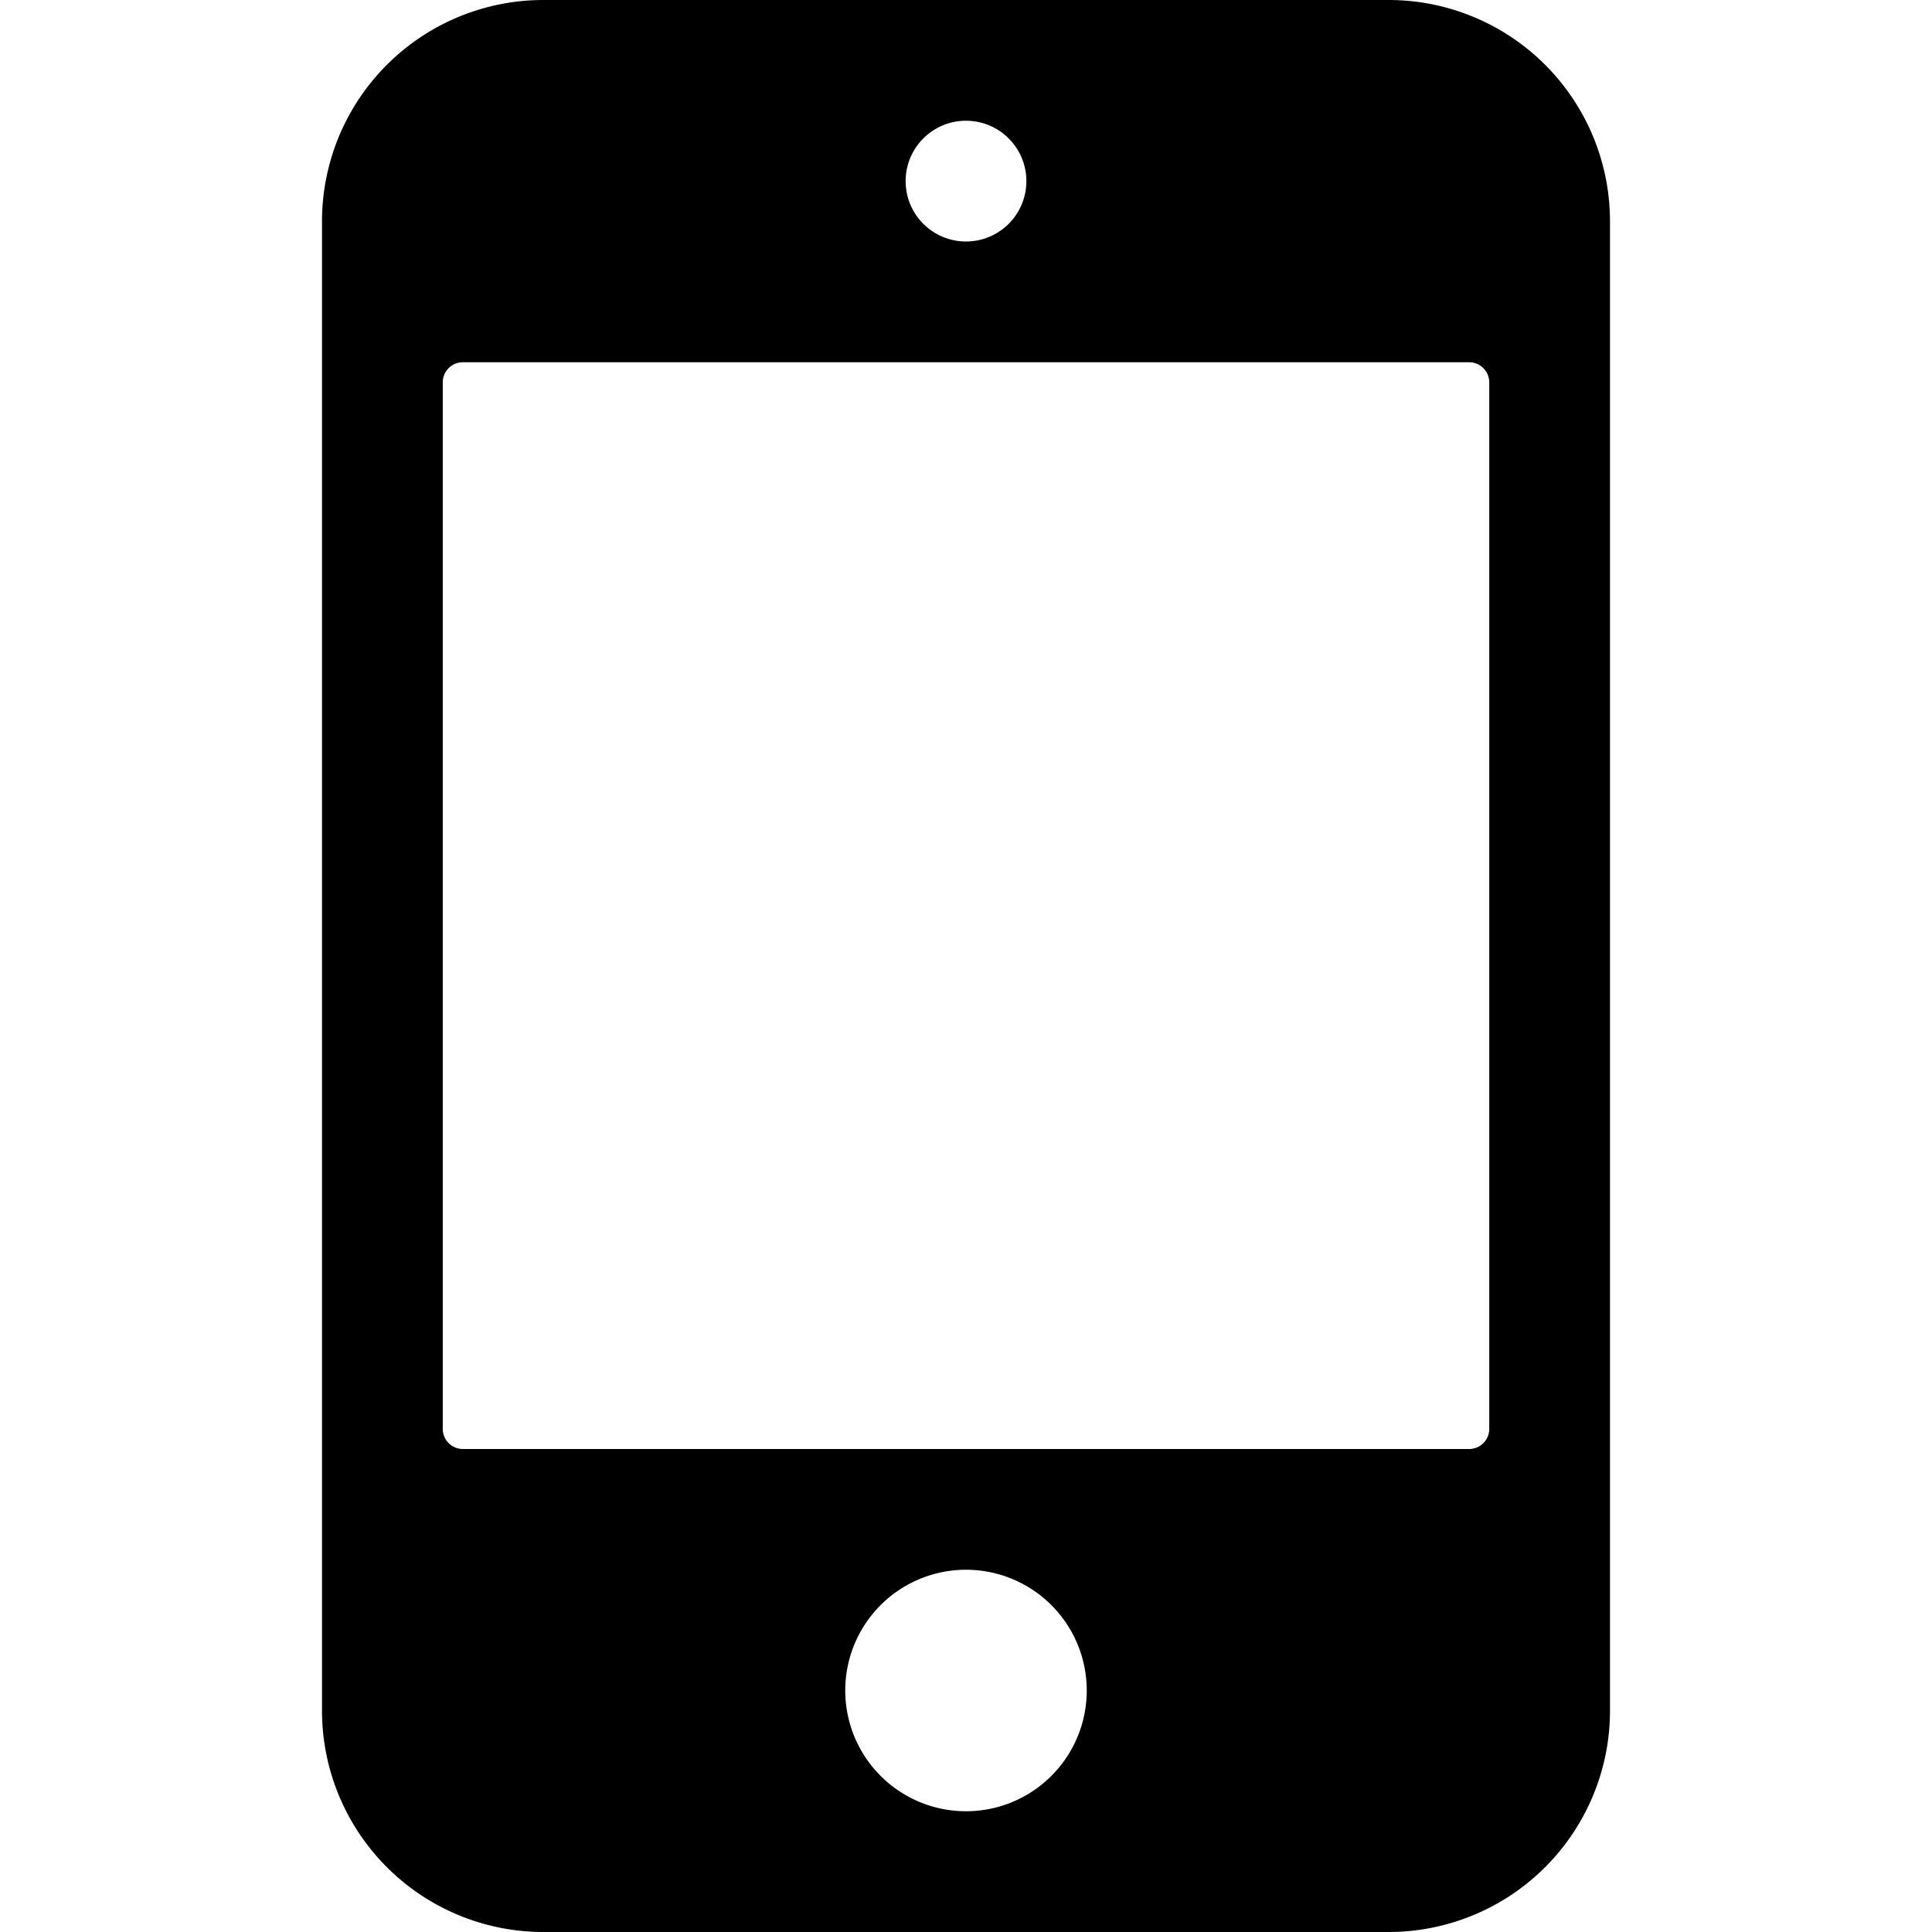 <svg xmlns="http://www.w3.org/2000/svg" width="24" height="24"><path fill-rule="evenodd" d="M6.75 0A2.75 2.75 0 004 2.75v18.5A2.75 2.75 0 006.75 24h10.5A2.75 2.75 0 0020 21.25V2.75A2.75 2.75 0 0017.25 0H6.75zm4.5 2.25a.75.75 0 111.5 0 .75.75 0 01-1.5 0zm7 2.25a.25.25 0 01.25.25v13a.25.25 0 01-.25.25H5.75a.25.25 0 01-.25-.25v-13a.25.25 0 01.25-.25h12.5zM12 19.5a1.5 1.5 0 110 3 1.5 1.5 0 010-3z"/></svg>